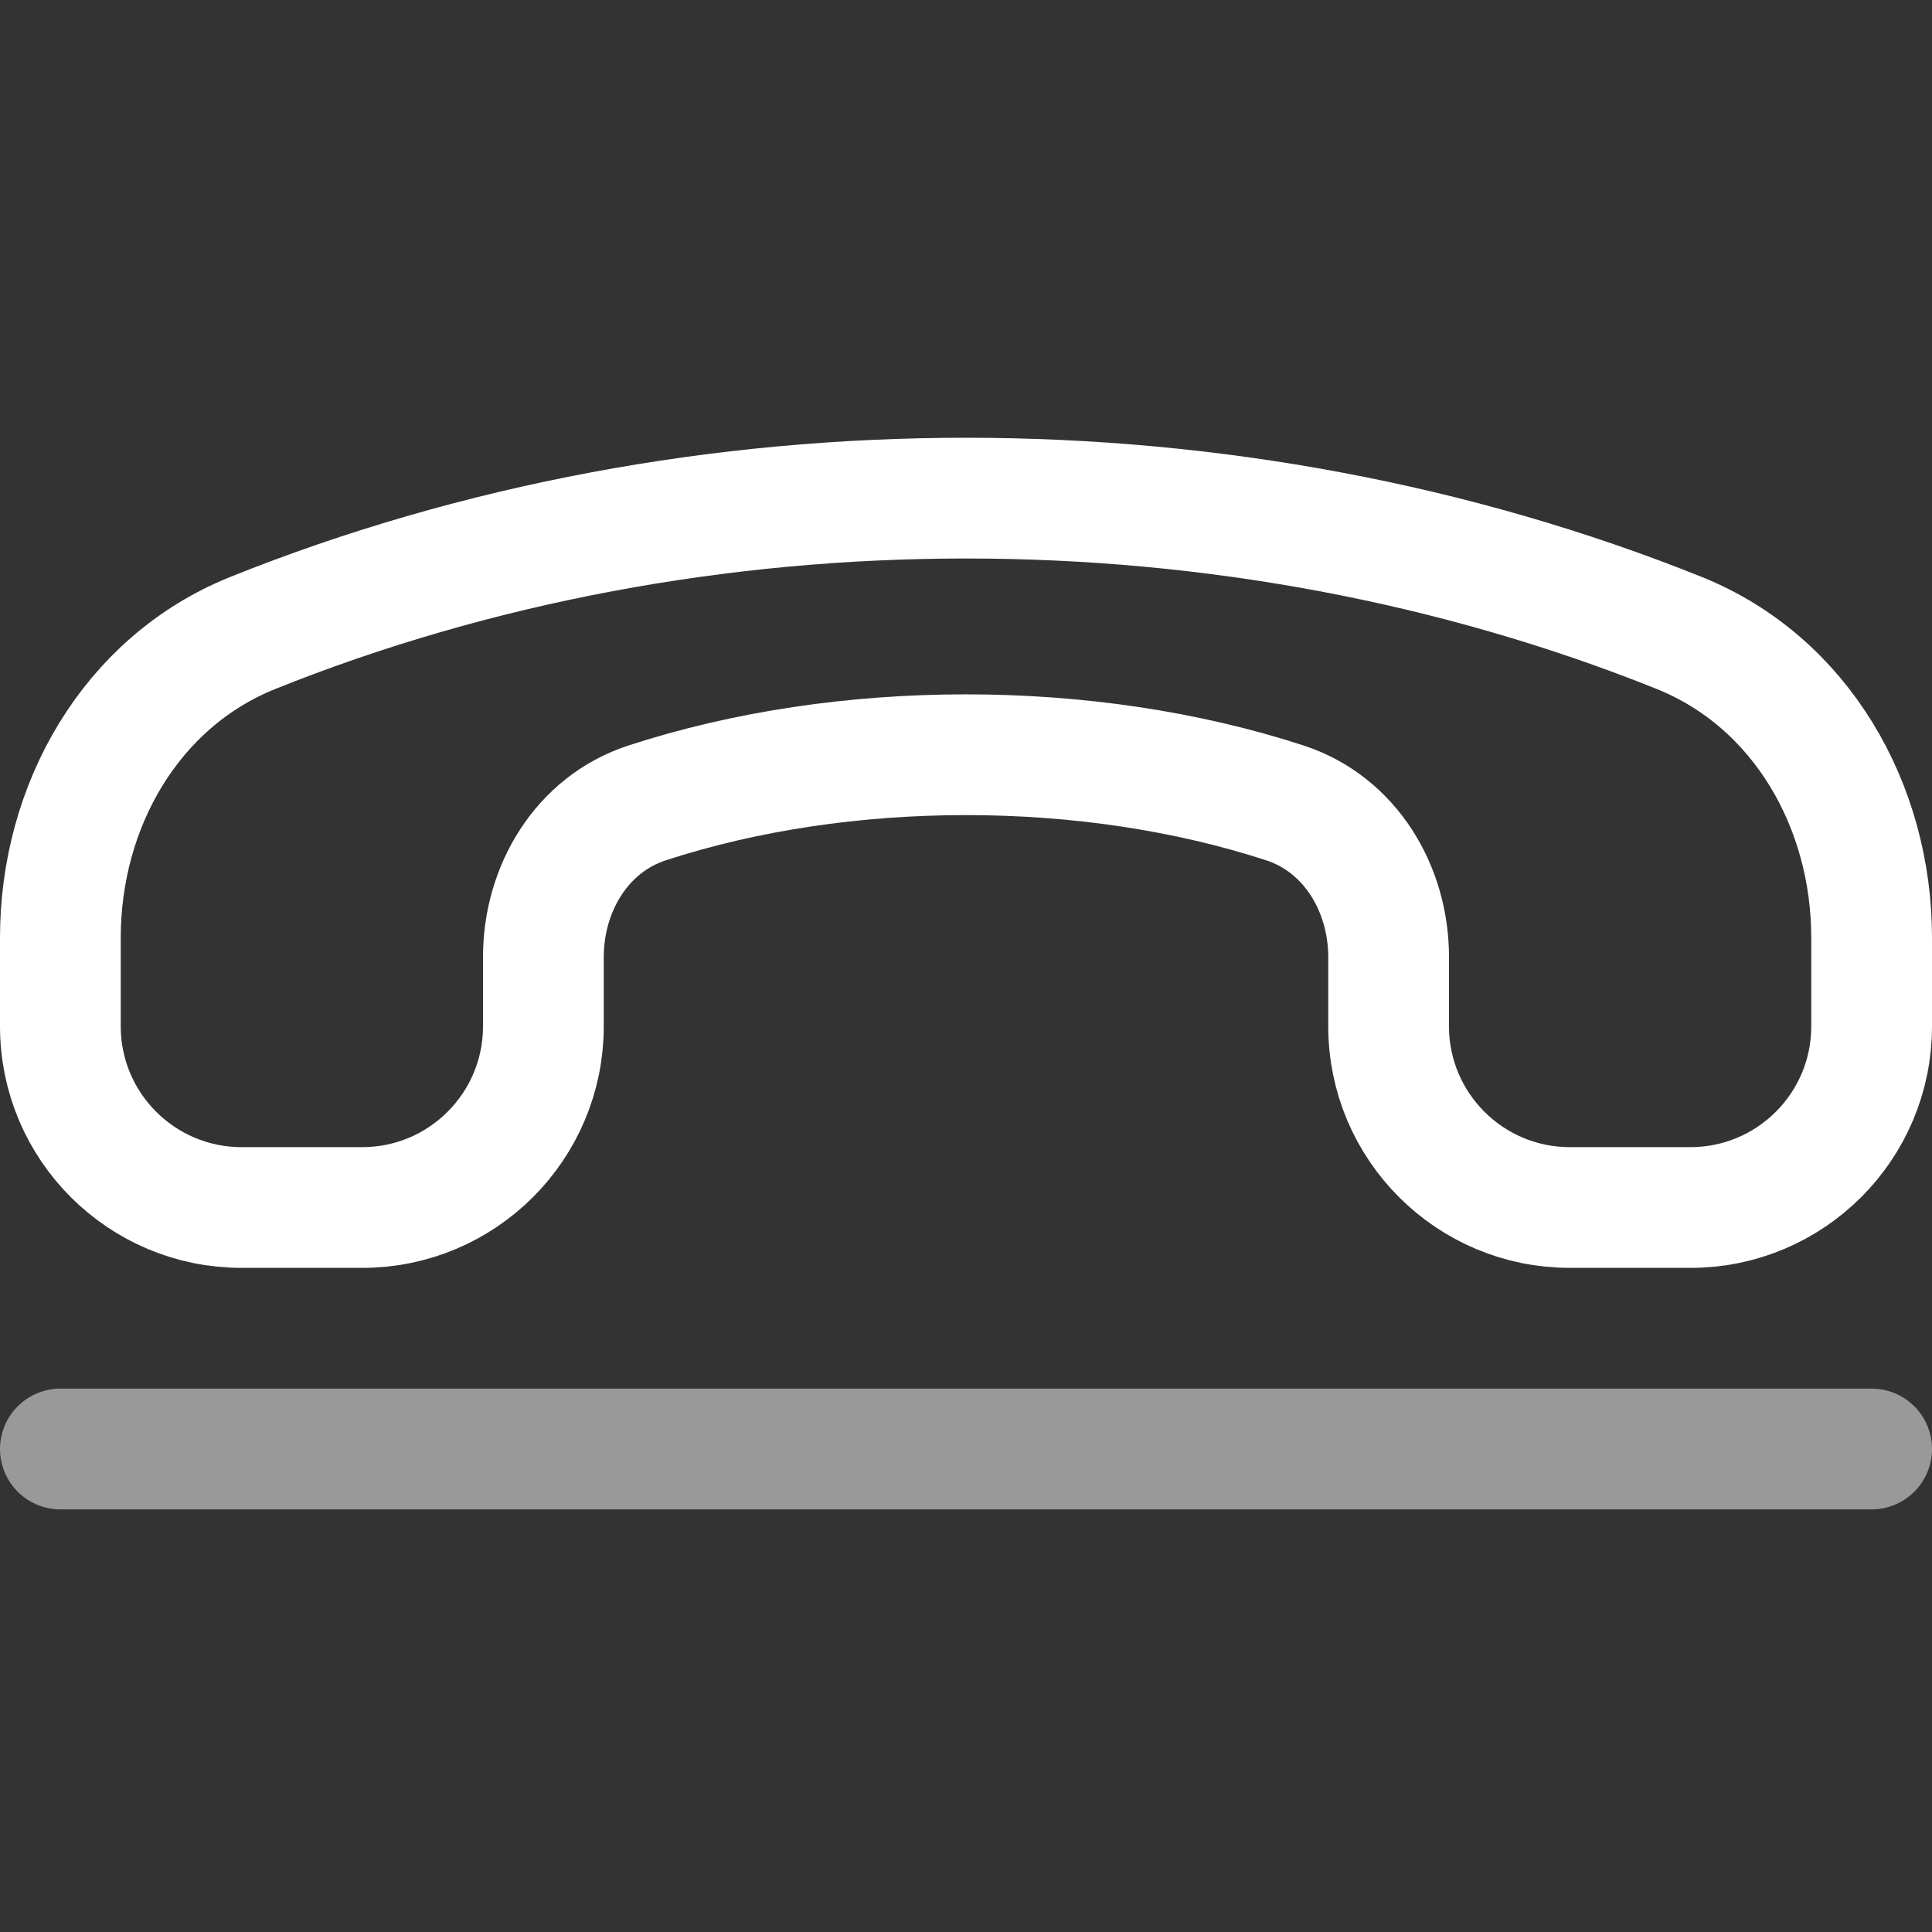 <svg width="16" height="16" viewBox="0 0 16 16" fill="none" xmlns="http://www.w3.org/2000/svg">
<rect x="0" y="0" width="16" height="16" fill="#333333" stroke="none"/>
<path d="M3 10H2C1.172 10 0.5 9.328 0.5 8.5V7.765C0.5 6.676 1.082 5.649 2.093 5.242C5.801 3.753 10.199 3.753 13.907 5.242C14.918 5.649 15.5 6.676 15.5 7.765V8.5C15.5 9.328 14.828 10 14 10H13C12.172 10 11.5 9.328 11.5 8.5V7.927C11.5 7.359 11.182 6.827 10.643 6.65C9.011 6.117 6.989 6.117 5.357 6.65C4.818 6.827 4.5 7.359 4.5 7.927V8.5C4.5 9.328 3.828 10 3 10Z" stroke="white"/>
<path d="M0.5 12H15.5" stroke="white" stroke-opacity="0.5" stroke-linecap="round"/>
</svg>
